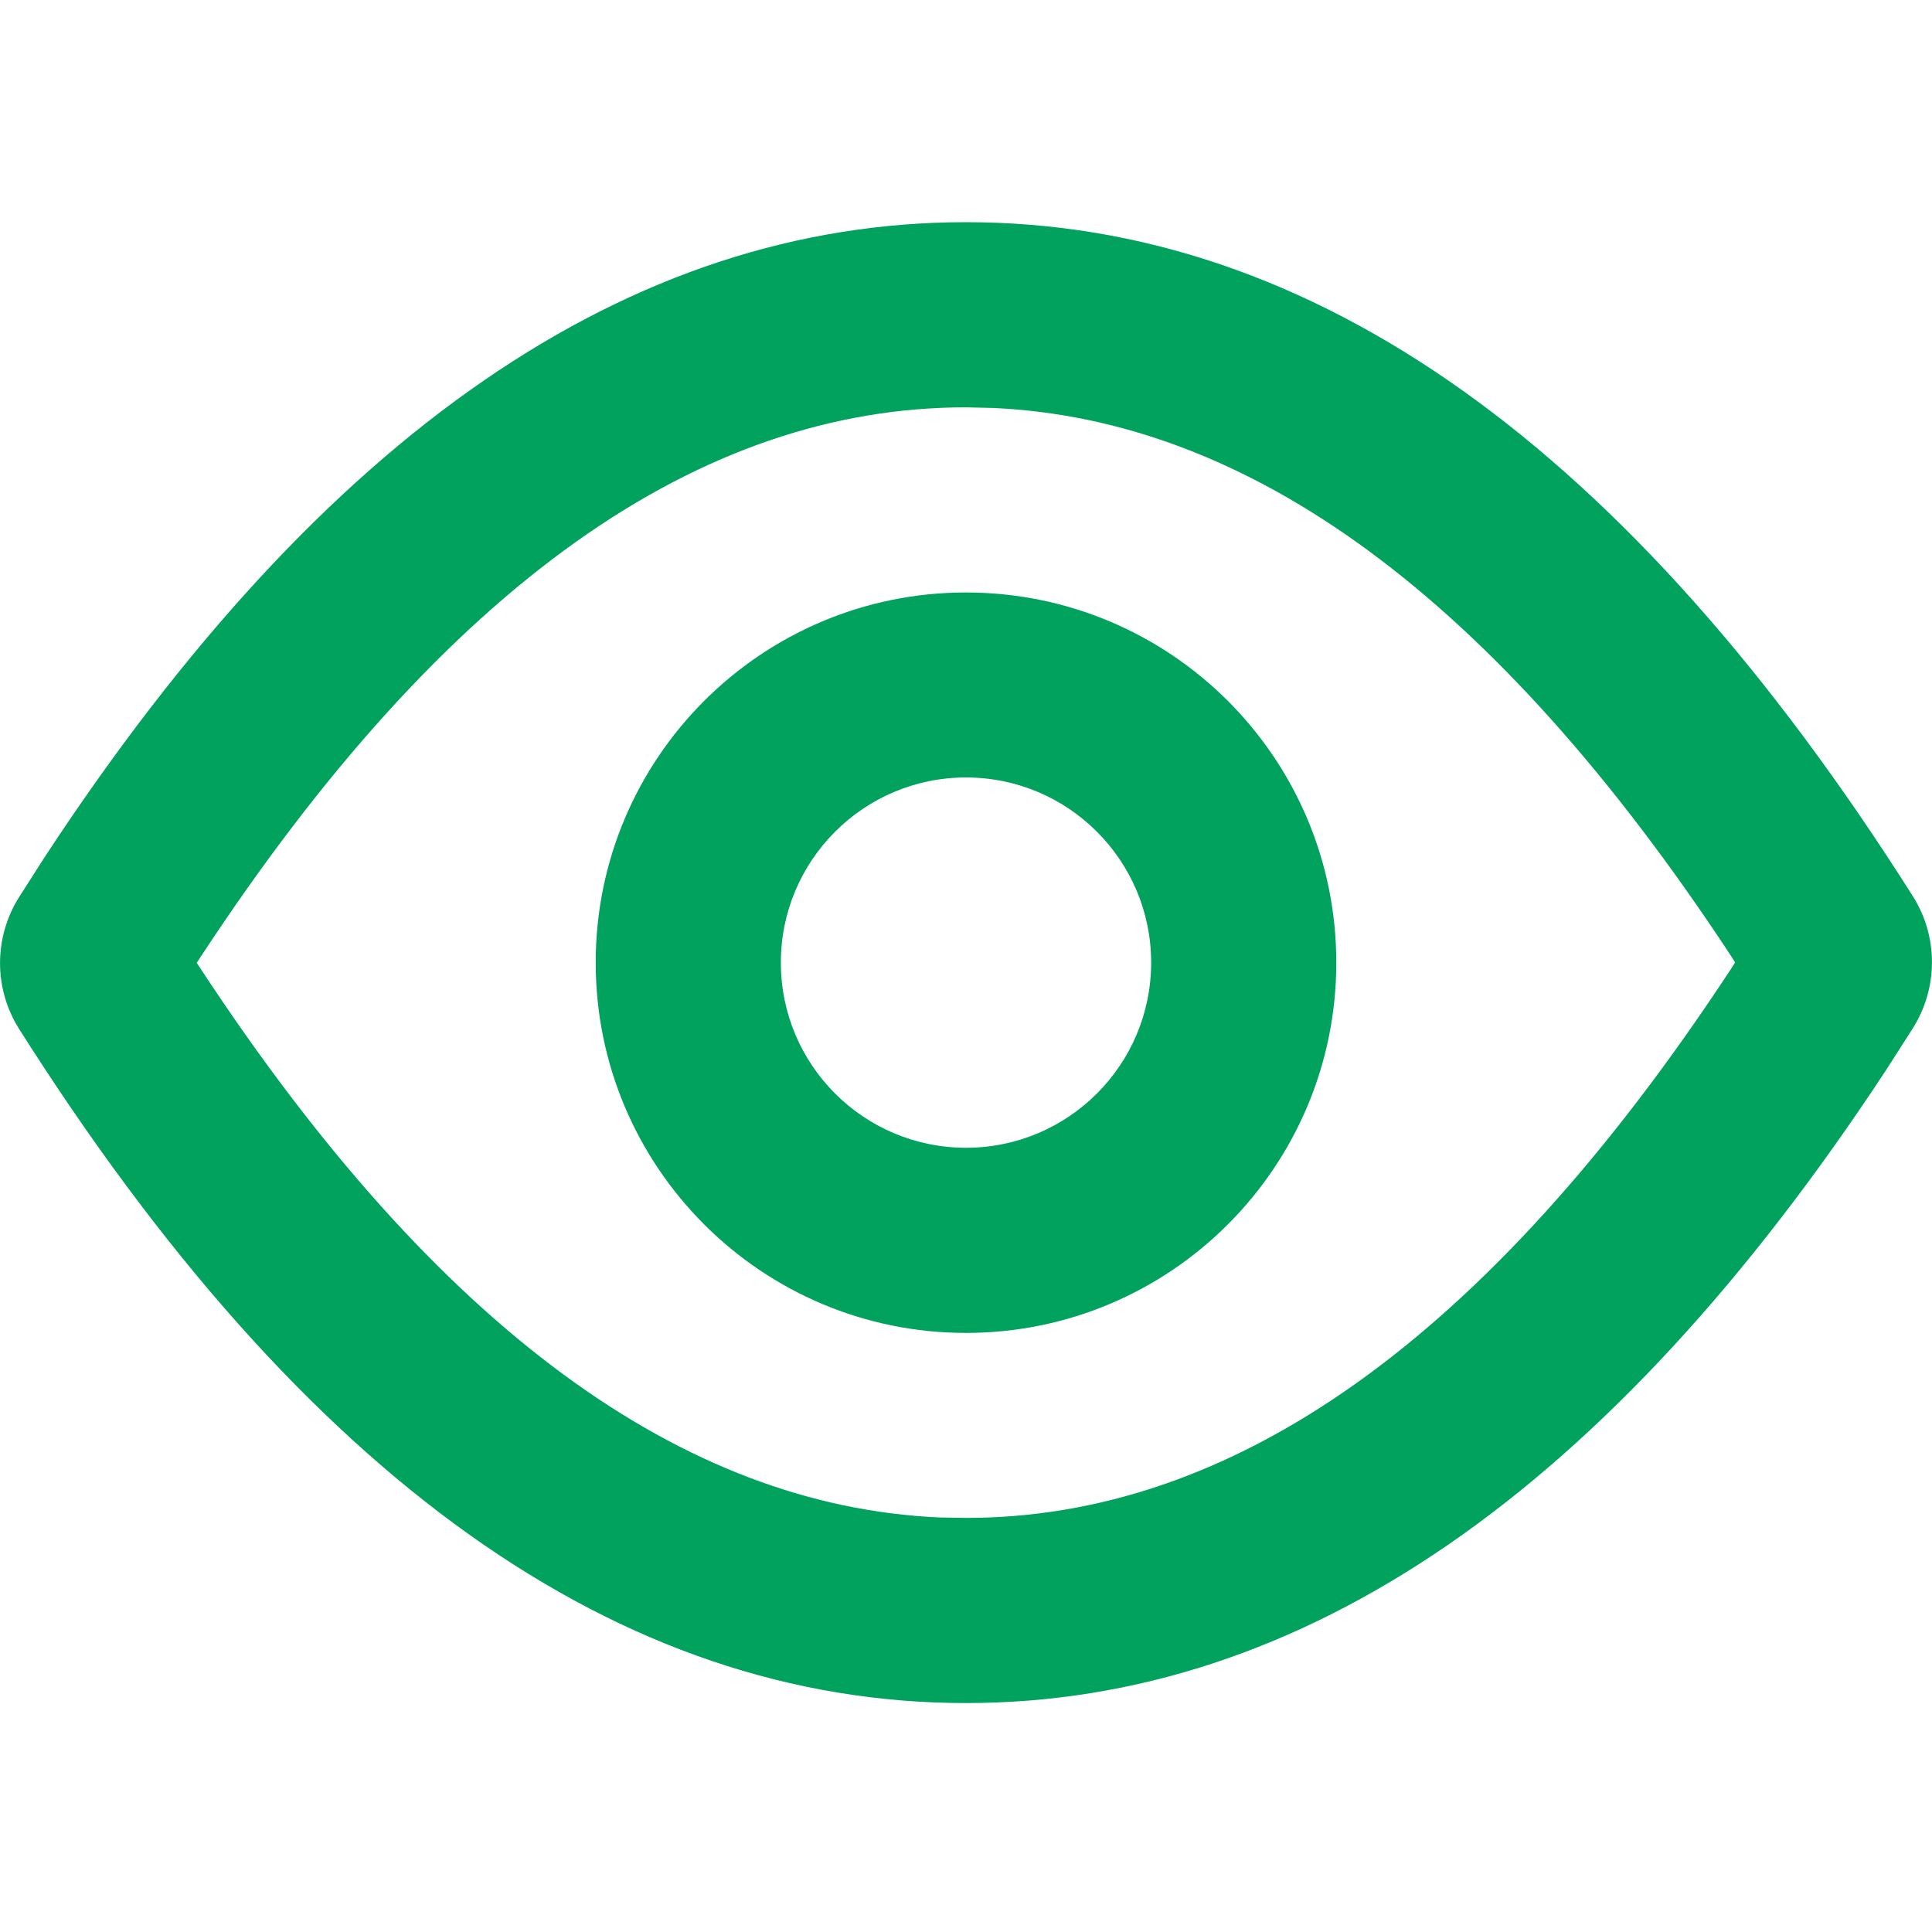 <?xml version="1.0" encoding="UTF-8"?>
<svg width="12px" height="12px" viewBox="0 0 12 12" version="1.1" xmlns="http://www.w3.org/2000/svg" xmlns:xlink="http://www.w3.org/1999/xlink">
    <title>Icon/密码备份 3</title>
    <g id="页面-1" stroke="none" stroke-width="1" fill="none" fill-rule="evenodd">
        <g id="个人资料-实名认证-4" transform="translate(-161, -518)" fill="#01A25E" fill-rule="nonzero">
            <g id="Icon/密码备份-3" transform="translate(161, 518)">
                <path d="M6,1.38 C8.155,1.38 10.115,2.776 11.882,5.568 C12.039,5.817 12.039,6.135 11.882,6.385 L11.717,6.643 C9.994,9.266 8.088,10.578 6,10.578 C3.845,10.578 1.885,9.182 0.118,6.39 C-0.039,6.141 -0.039,5.823 0.118,5.573 L0.283,5.315 C2.006,2.692 3.912,1.38 6,1.38 Z M6,2.53 C4.355,2.53 2.773,3.618 1.247,5.942 L1.222,5.98 L1.248,6.02 C2.722,8.262 4.247,9.352 5.83,9.425 L6,9.428 C7.645,9.428 9.227,8.34 10.753,6.016 L10.777,5.978 L10.752,5.938 C9.278,3.696 7.753,2.606 6.17,2.534 L6,2.53 Z M6,3.68 C7.27,3.68 8.3,4.709 8.3,5.979 C8.3,7.249 7.27,8.279 6,8.279 C4.73,8.279 3.7,7.249 3.7,5.979 C3.7,4.709 4.73,3.68 6,3.68 Z M6,4.829 C5.365,4.829 4.85,5.344 4.85,5.979 C4.85,6.614 5.365,7.129 6,7.129 C6.635,7.129 7.15,6.614 7.15,5.979 C7.15,5.344 6.635,4.829 6,4.829 Z" id="形状结合"></path>
            </g>
        </g>
    </g>
</svg>